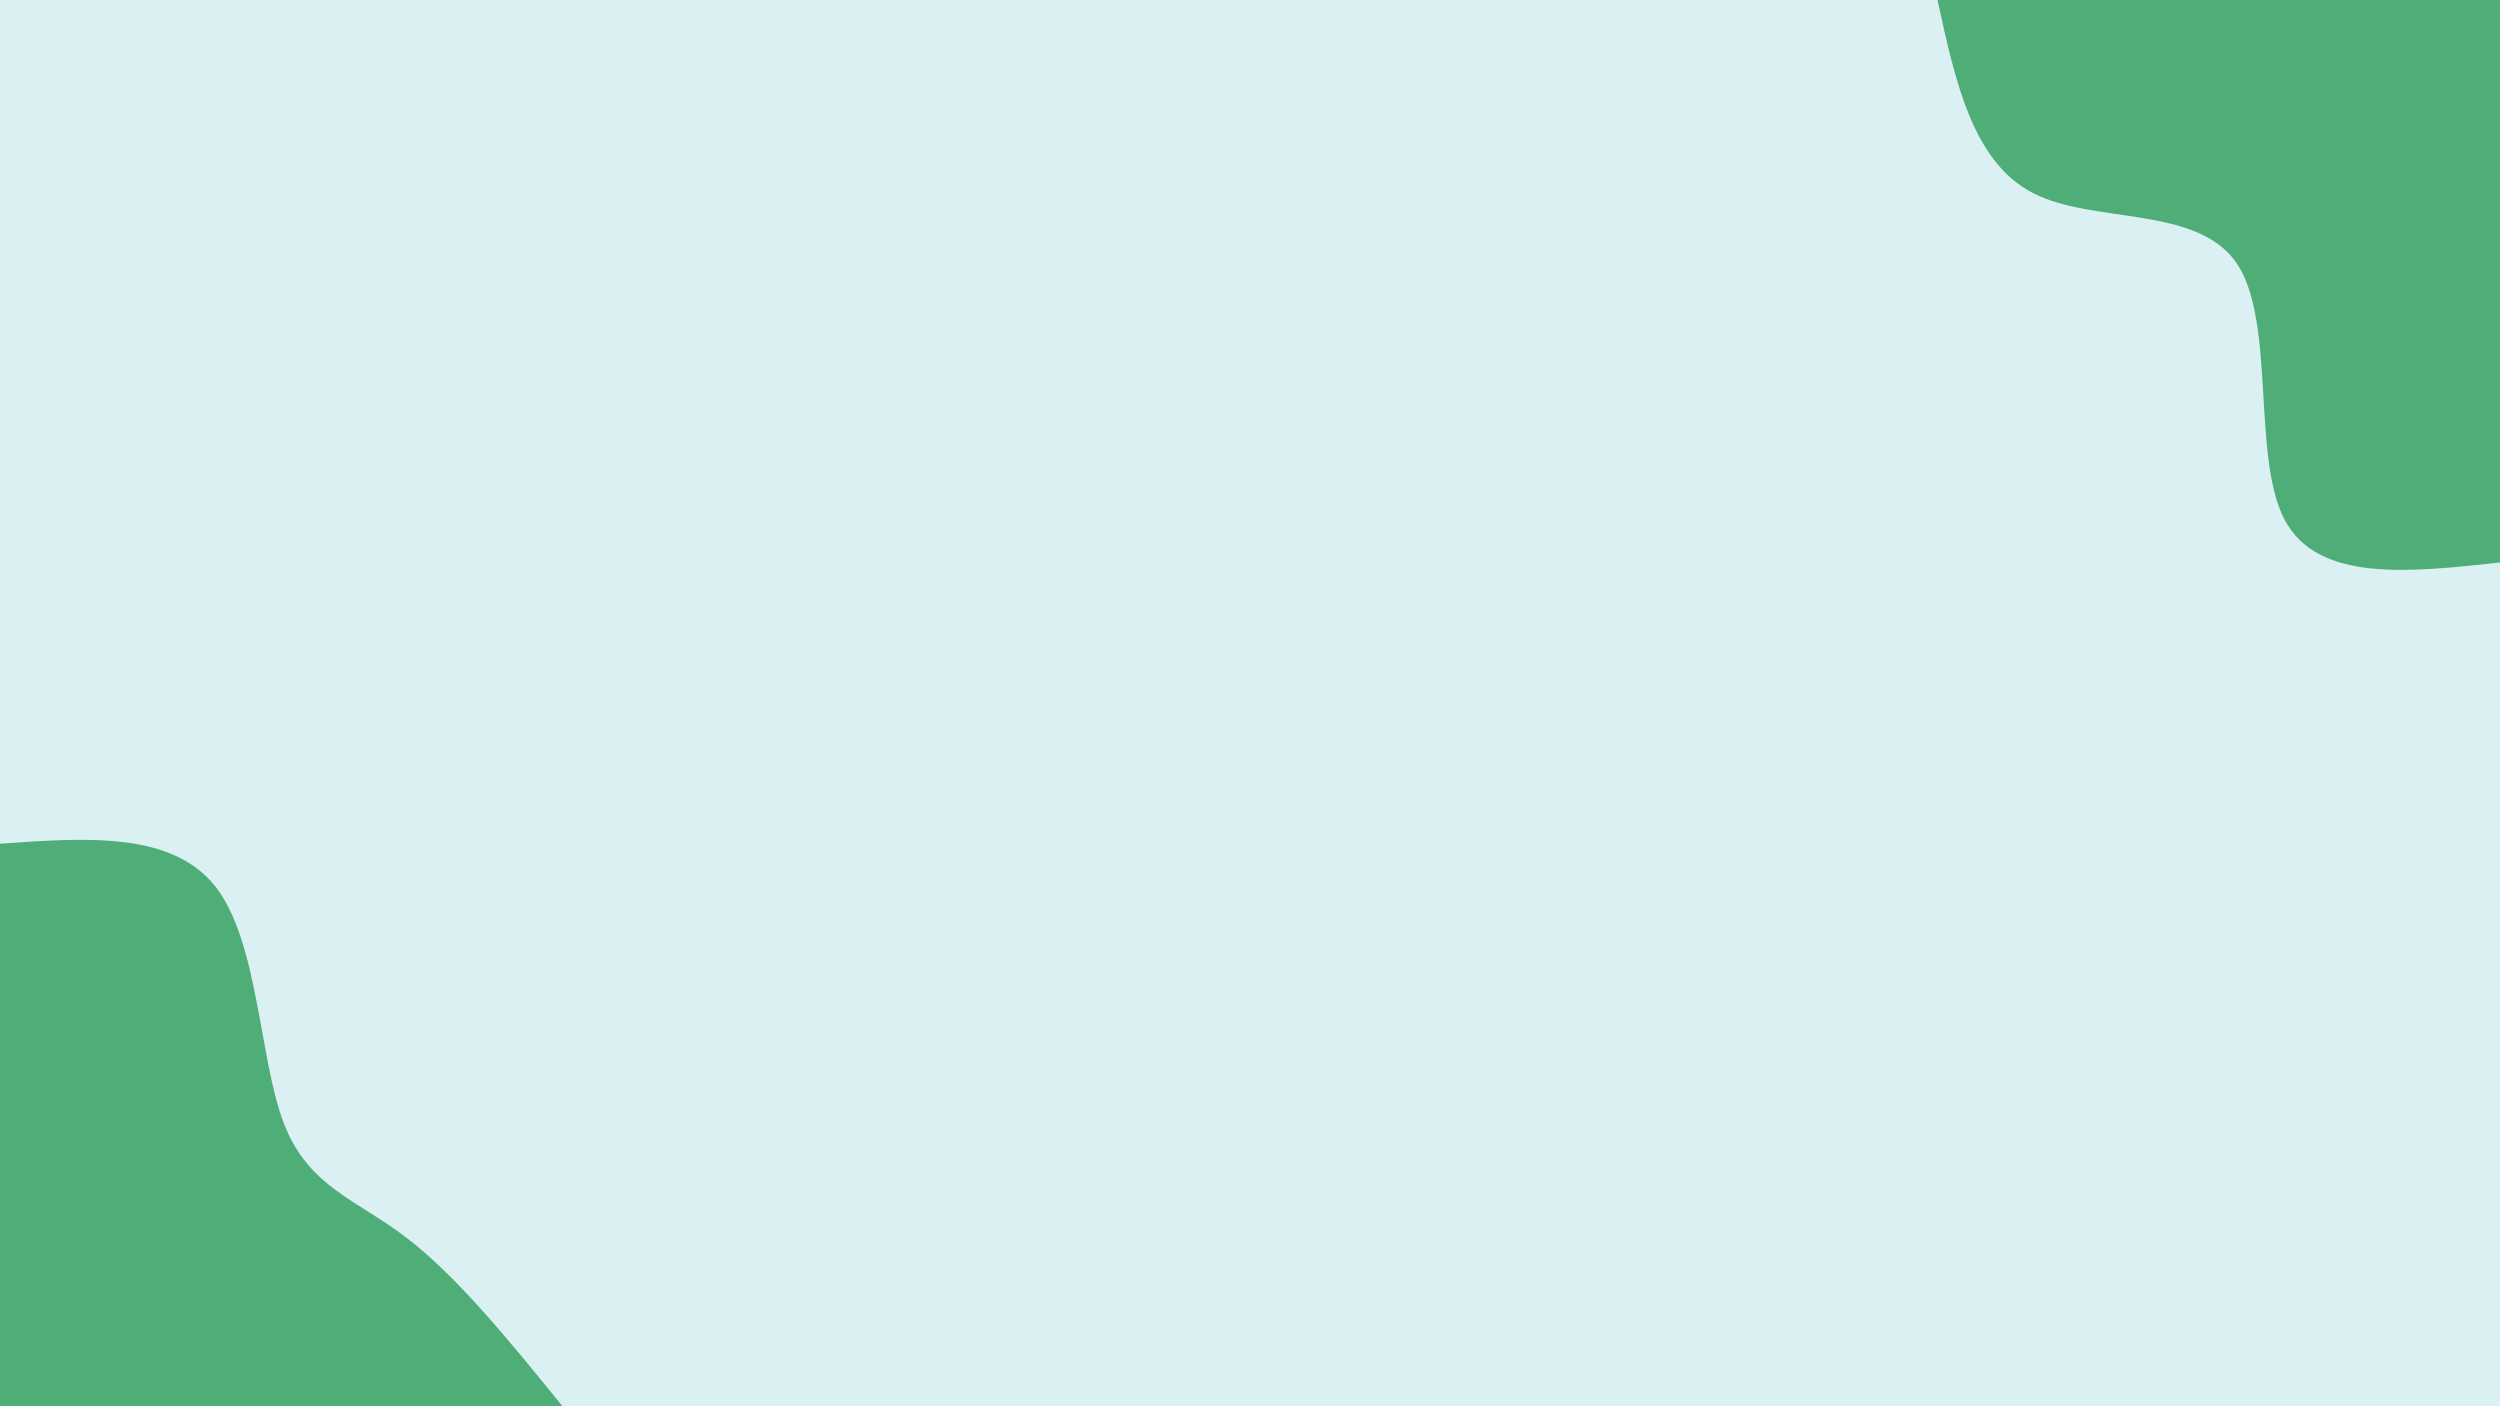 <svg id="visual" viewBox="0 0 960 540" width="960" height="540" xmlns="http://www.w3.org/2000/svg" xmlns:xlink="http://www.w3.org/1999/xlink" version="1.1"><rect x="0" y="0" width="960" height="540" fill="#DBF0F3"></rect><defs><linearGradient id="grad1_0" x1="43.8%" y1="0%" x2="100%" y2="100%"><stop offset="14.444%" stop-color="#dbf0f3" stop-opacity="1"></stop><stop offset="85.556%" stop-color="#dbf0f3" stop-opacity="1"></stop></linearGradient></defs><defs><linearGradient id="grad2_0" x1="0%" y1="0%" x2="56.3%" y2="100%"><stop offset="14.444%" stop-color="#dbf0f3" stop-opacity="1"></stop><stop offset="85.556%" stop-color="#dbf0f3" stop-opacity="1"></stop></linearGradient></defs><g transform="translate(960, 0)"><path d="M0 216C-35 219.8 -69.9 223.7 -82.7 199.6C-95.4 175.5 -86 123.4 -101.1 101.1C-116.3 78.8 -156 86.1 -179.2 74.2C-202.5 62.3 -209.2 31.2 -216 0L0 0Z" fill="#4FAE77"></path></g><g transform="translate(0, 540)"><path d="M0 -216C33 -218.4 66 -220.7 82.7 -199.6C99.3 -178.4 99.5 -133.6 108.9 -108.9C118.3 -84.2 136.8 -79.5 156.1 -64.7C175.5 -49.9 195.8 -24.9 216 0L0 0Z" fill="#4FAE77"></path></g> </svg>

